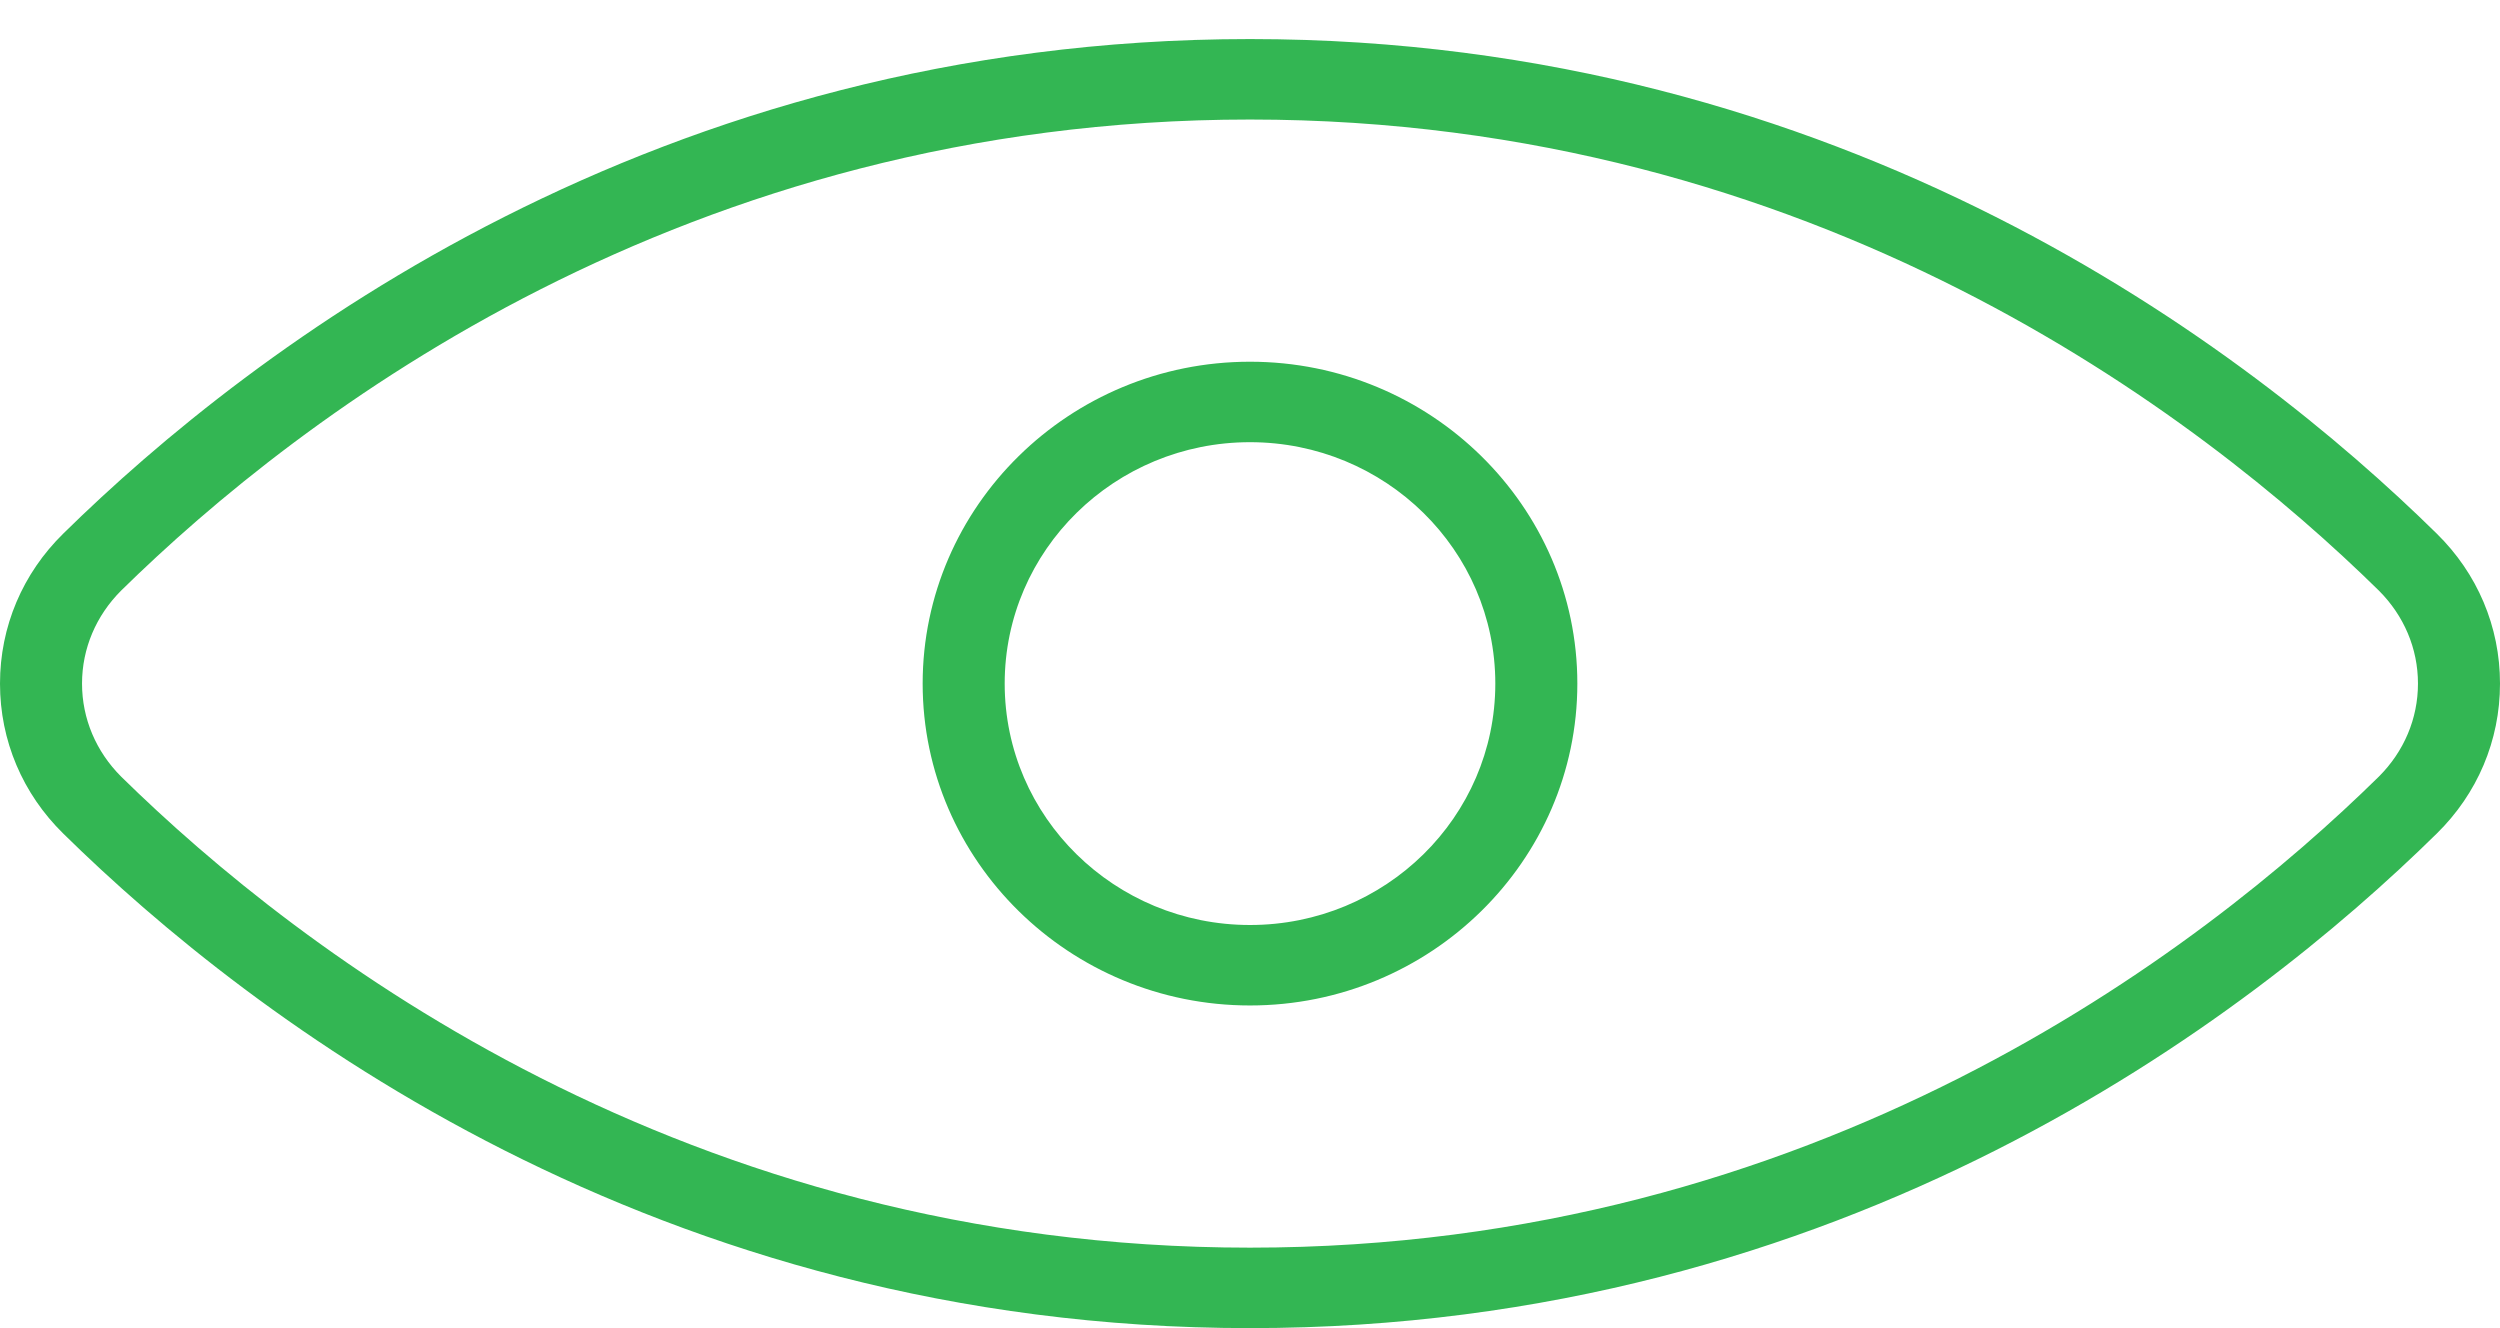 <?xml version="1.0" encoding="utf-8"?>
<svg xmlns="http://www.w3.org/2000/svg"
	xmlns:xlink="http://www.w3.org/1999/xlink"
	width="32px" height="17px">
<path fill="rgb(51,182,83)" fill-rule="evenodd" d="M 16 0.5C 8.39 0.5 3.22 4.46 0.81 6.83 0.29 7.34-0 8.02-0 8.75-0 9.48 0.29 10.16 0.81 10.67 3.22 13.04 8.39 17 16 17 23.61 17 28.78 13.04 31.19 10.67 31.71 10.16 32 9.48 32 8.75 32 8.02 31.71 7.34 31.19 6.83 28.78 4.46 23.61 0.5 16 0.5ZM 30.45 9.94C 28.16 12.19 23.23 15.97 16 15.97 8.77 15.97 3.84 12.19 1.55 9.94 1.23 9.62 1.05 9.2 1.05 8.75 1.05 8.3 1.23 7.88 1.55 7.56 3.84 5.31 8.77 1.53 16 1.53 23.23 1.53 28.16 5.31 30.45 7.56 30.77 7.88 30.95 8.3 30.95 8.75 30.95 9.2 30.77 9.62 30.45 9.94ZM 16 4.63C 13.69 4.63 11.81 6.48 11.81 8.75 11.81 11.02 13.69 12.87 16 12.87 18.31 12.87 20.19 11.02 20.19 8.75 20.19 6.48 18.31 4.63 16 4.63ZM 16 11.84C 14.27 11.84 12.86 10.46 12.86 8.75 12.86 7.04 14.27 5.66 16 5.66 17.73 5.66 19.14 7.04 19.14 8.75 19.14 10.46 17.73 11.84 16 11.84Z"/>
</svg>